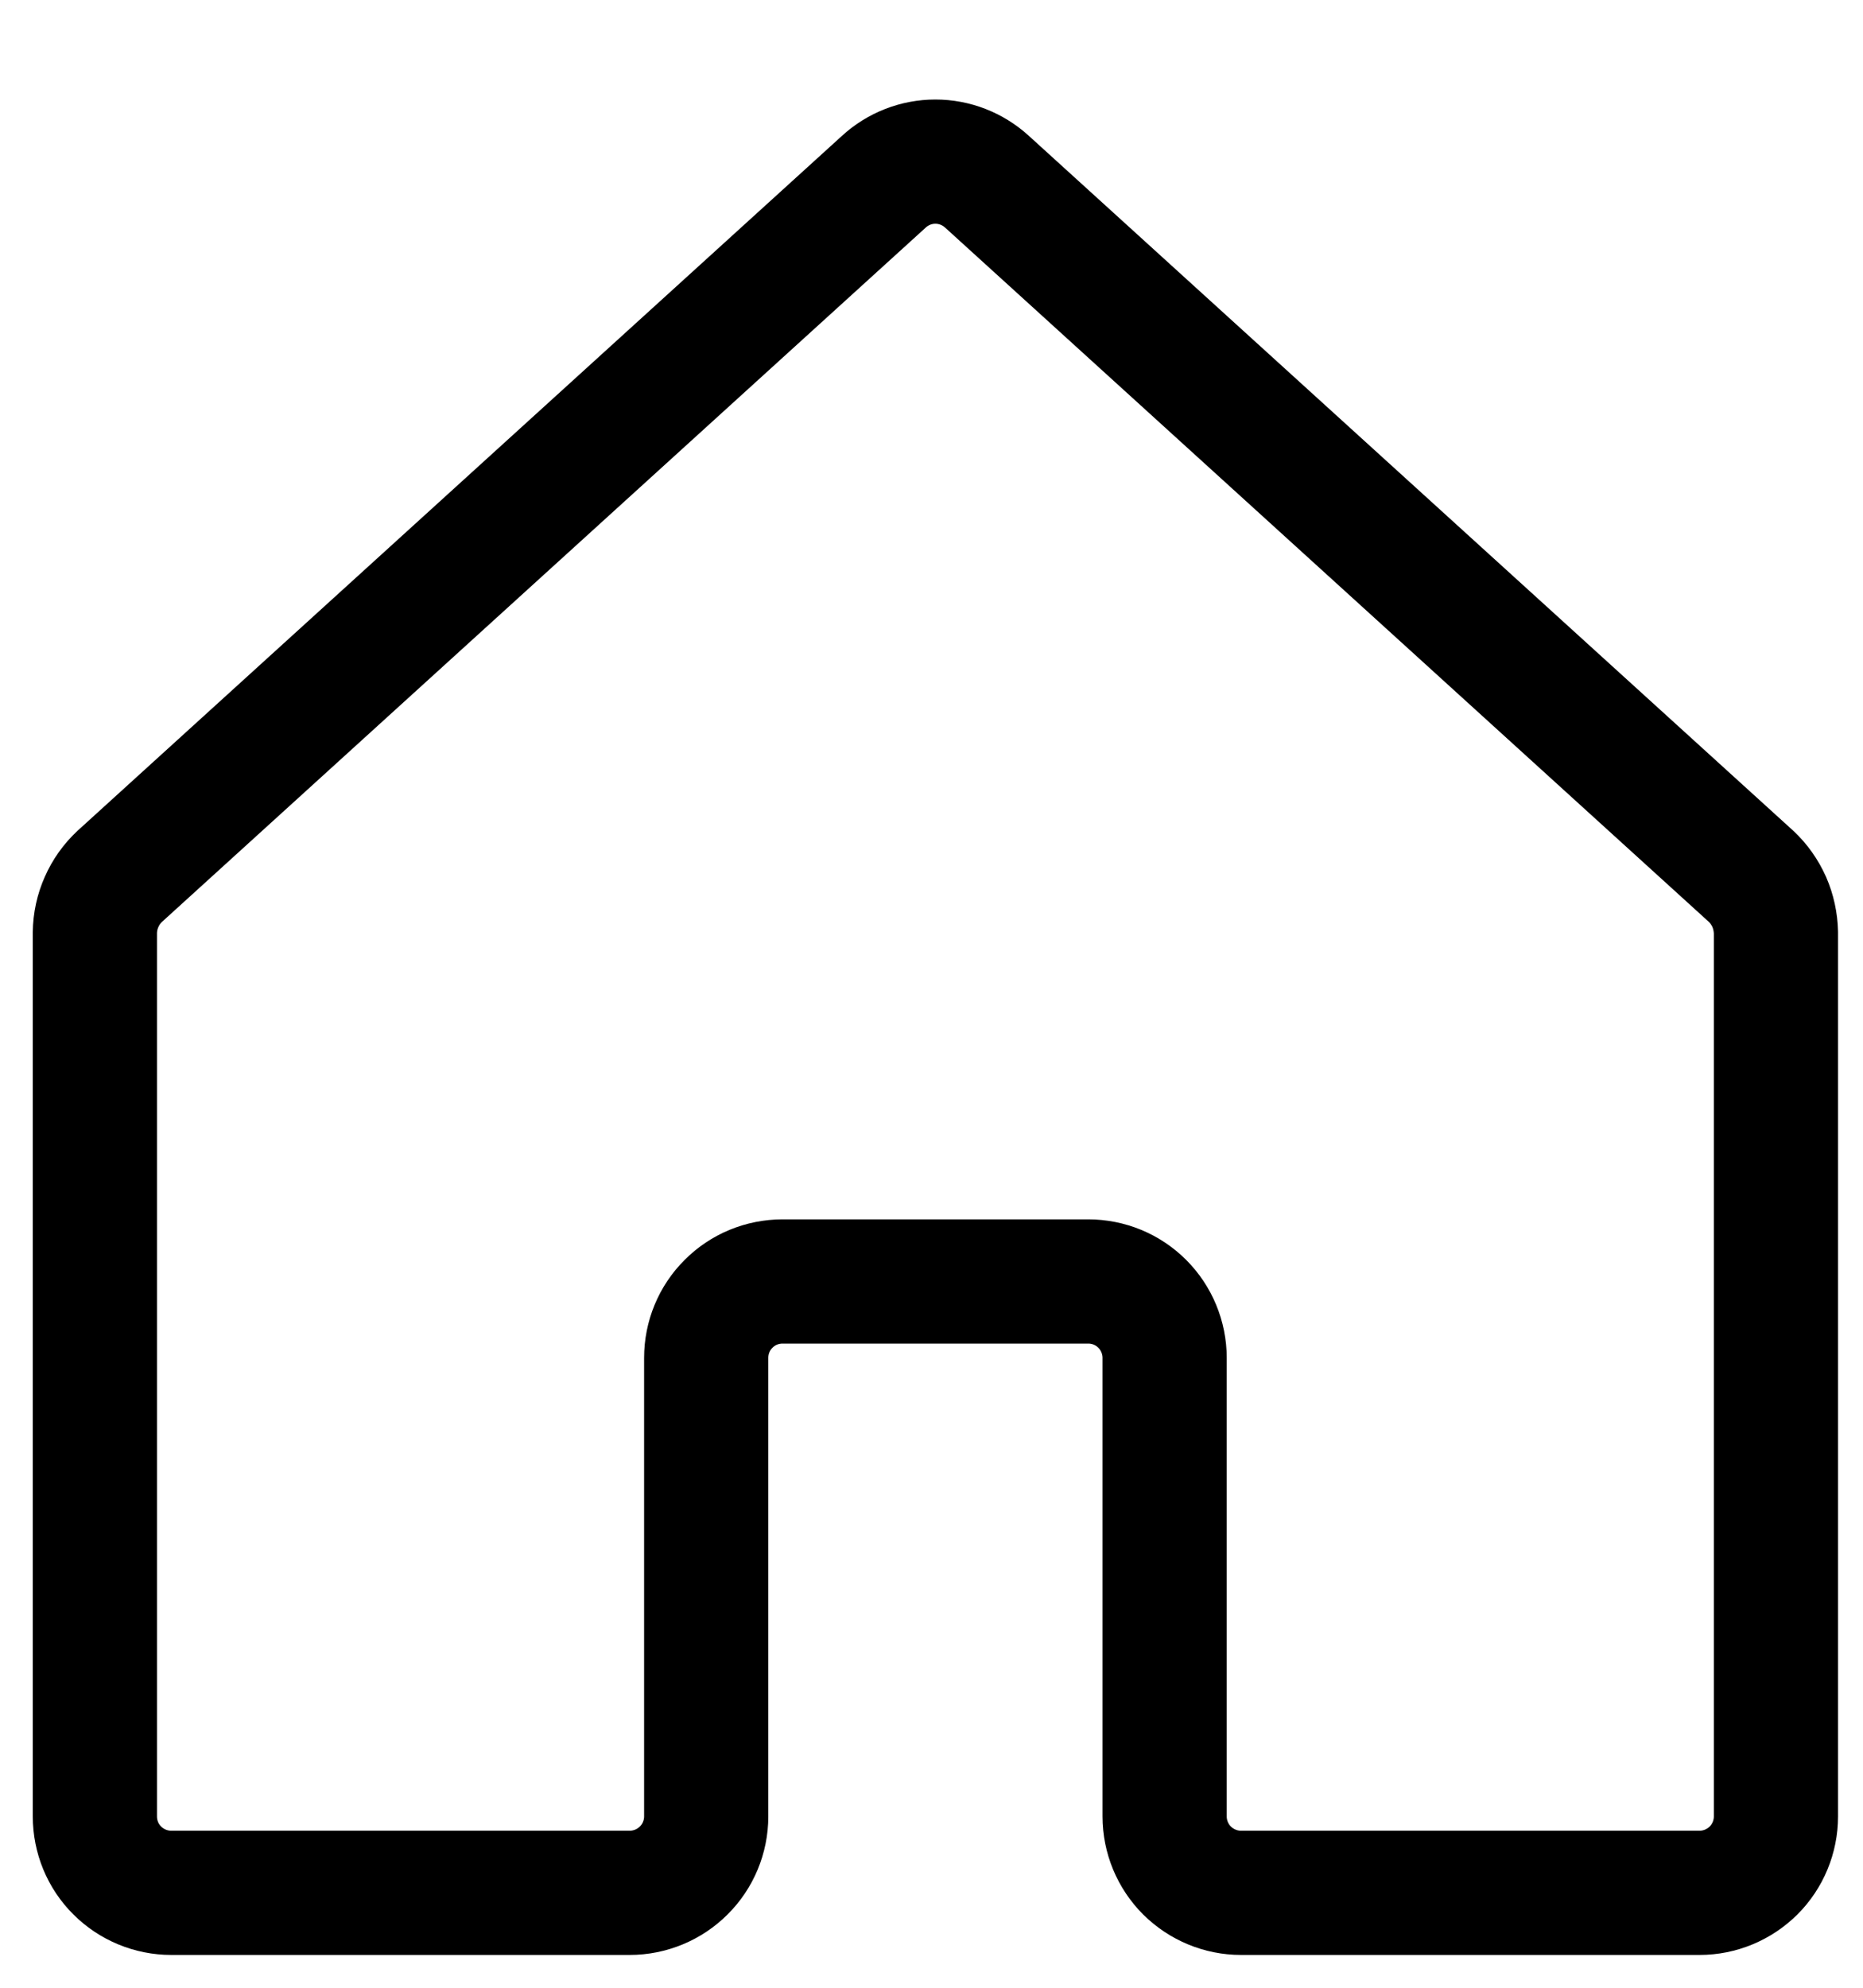 <svg width="15" height="16" viewBox="0 0 15 16" fill="none" xmlns="http://www.w3.org/2000/svg">
  <path d="M9.377 14.621V10.93C9.377 10.767 9.312 10.61 9.197 10.495C9.081 10.379 8.925 10.315 8.762 10.315H6.301C6.138 10.315 5.981 10.379 5.866 10.495C5.75 10.61 5.686 10.767 5.686 10.93V14.621C5.686 14.784 5.621 14.941 5.505 15.056C5.39 15.171 5.233 15.236 5.07 15.236H1.379C1.216 15.236 1.059 15.171 0.944 15.056C0.828 14.941 0.764 14.784 0.764 14.621V7.507C0.765 7.422 0.783 7.338 0.818 7.26C0.852 7.182 0.902 7.112 0.964 7.054L7.116 1.463C7.229 1.359 7.378 1.301 7.531 1.301C7.685 1.301 7.833 1.359 7.947 1.463L14.099 7.054C14.161 7.112 14.21 7.182 14.245 7.26C14.279 7.338 14.297 7.422 14.299 7.507V14.621C14.299 14.784 14.234 14.941 14.119 15.056C14.003 15.171 13.847 15.236 13.684 15.236H9.992C9.829 15.236 9.673 15.171 9.557 15.056C9.442 14.941 9.377 14.784 9.377 14.621Z" stroke="black" stroke-linecap="round" stroke-linejoin="round"/>
</svg>
